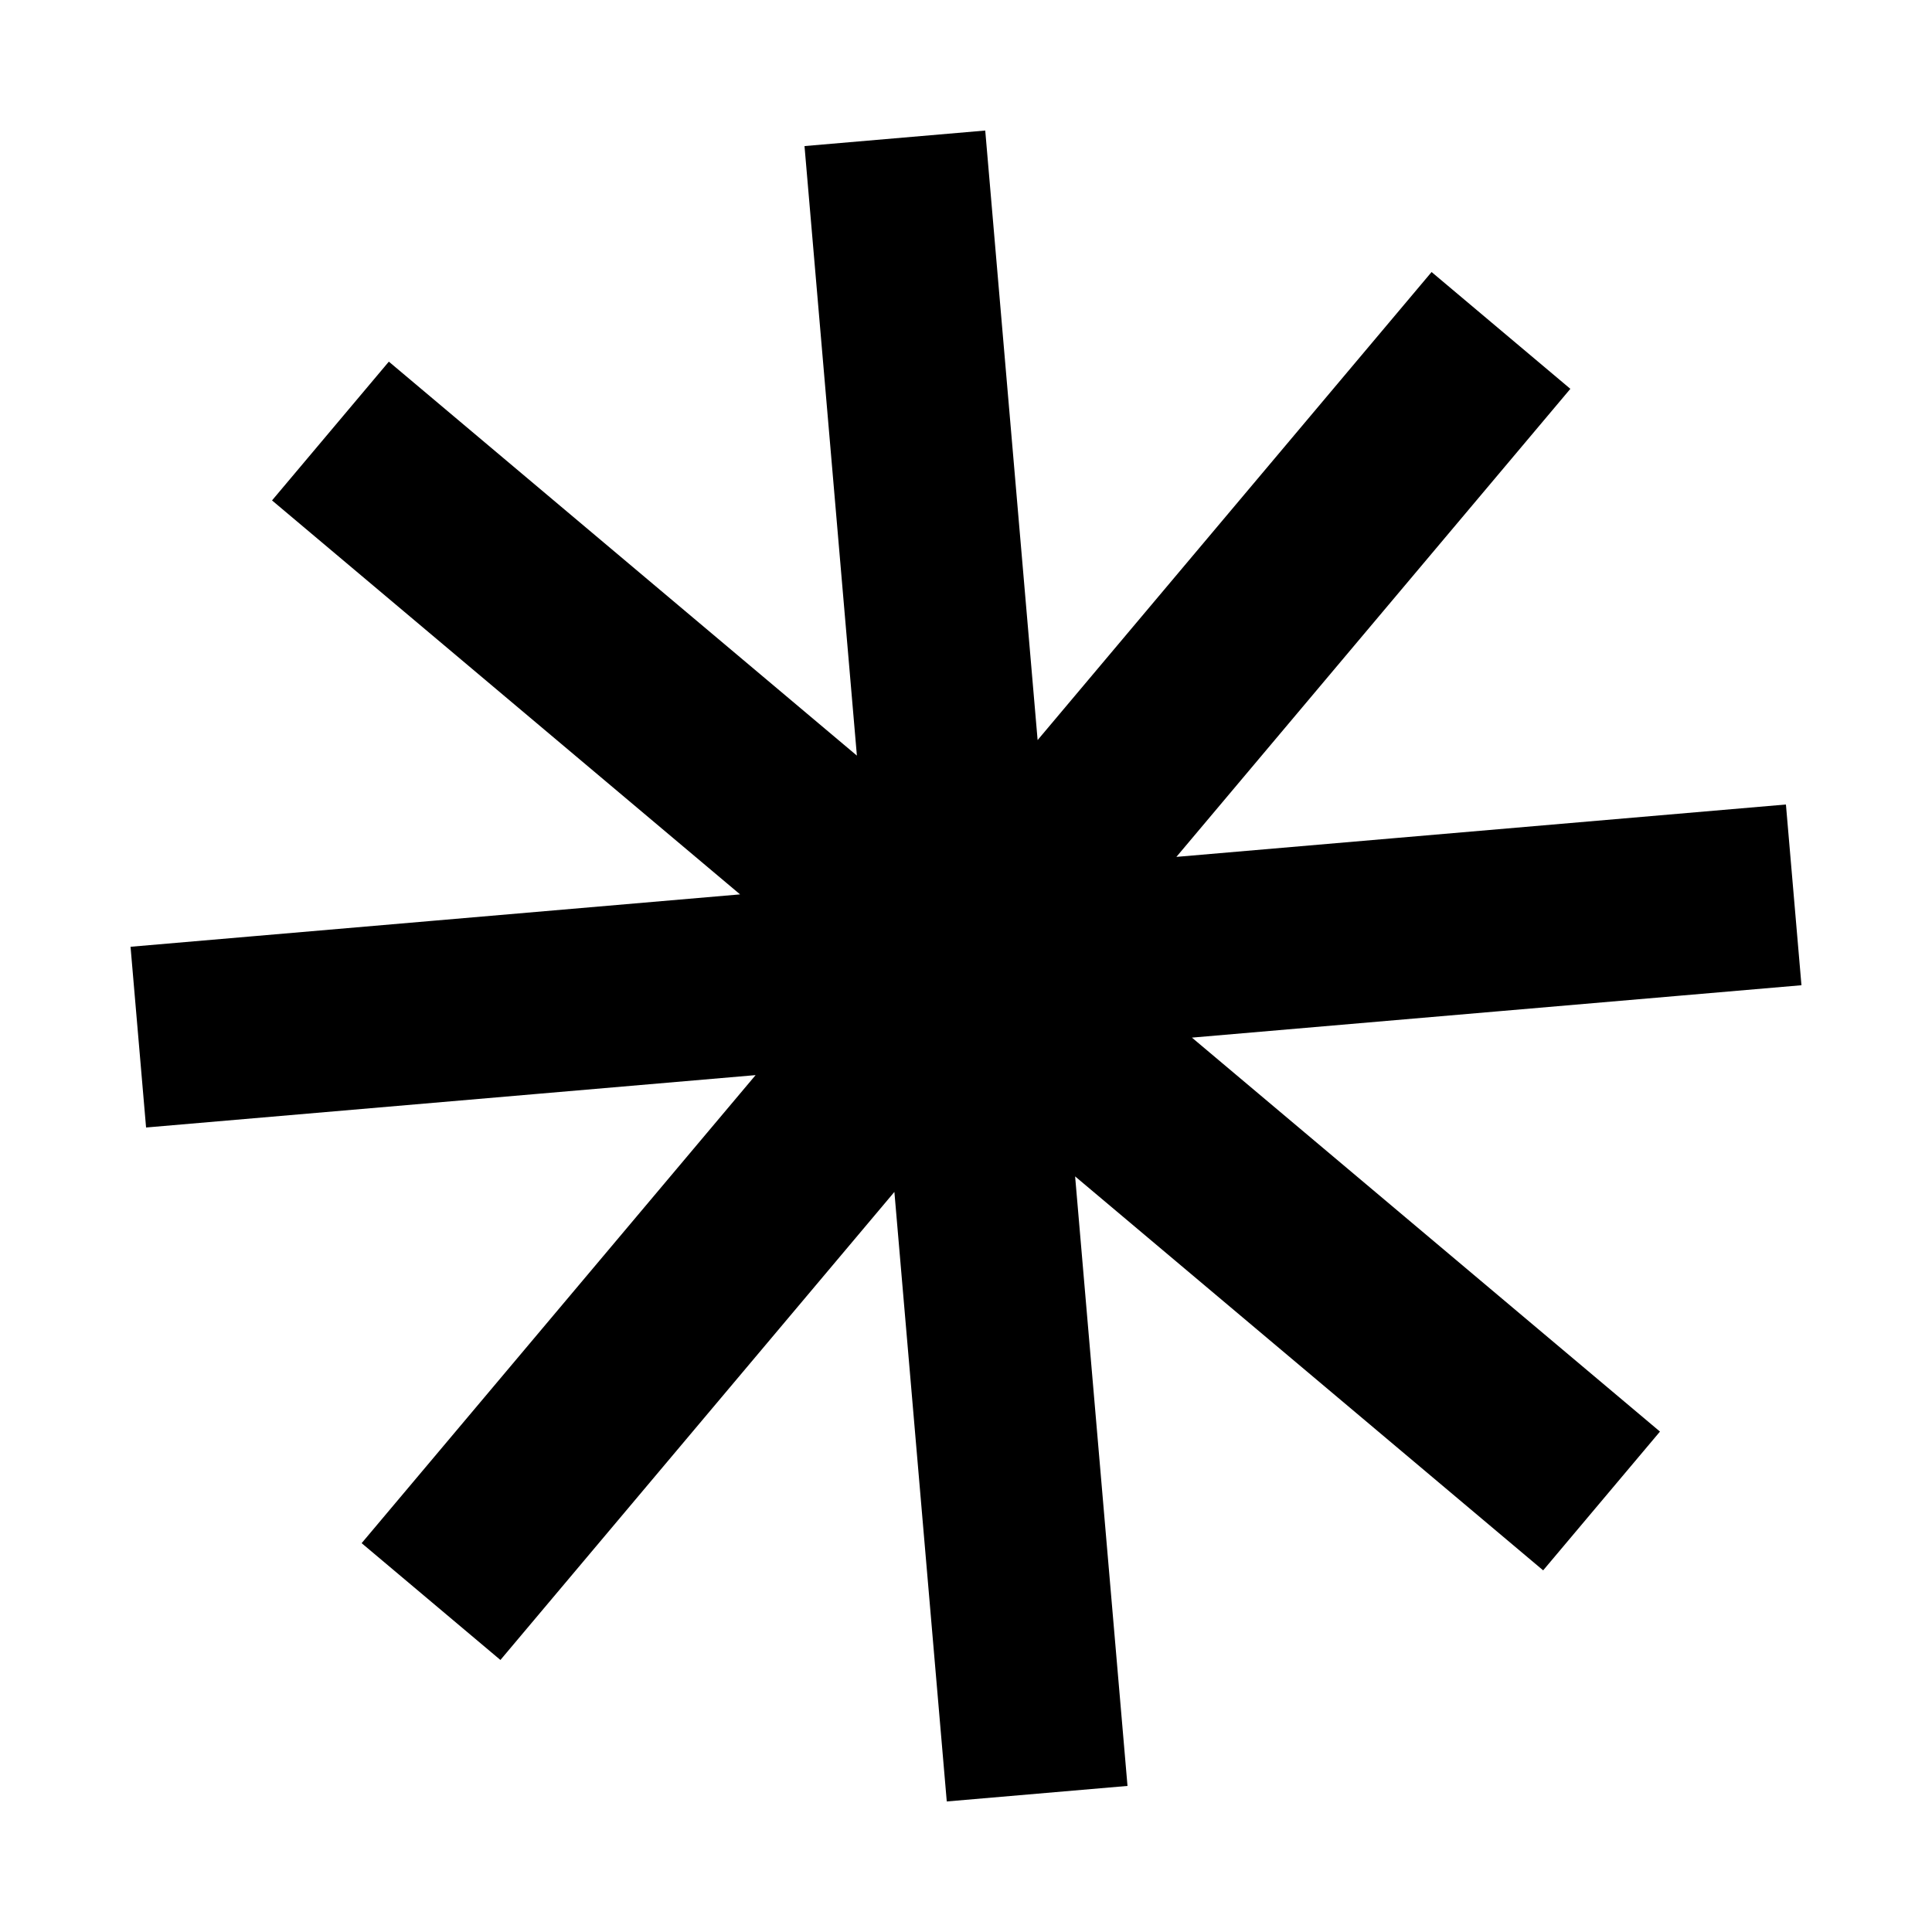 <svg xmlns="http://www.w3.org/2000/svg" viewBox="0 0 800 800" width="800" height="800"
    preserveAspectRatio="xMidYMid slice" style="width: 100%; height: 100%; transform: translate3d(0px, 0px, 0px);">
    <defs>
        <clipPath id="__lottie_element_7">
            <rect width="800" height="800" x="0" y="0"></rect>
        </clipPath>
    </defs>
    <g clip-path="url(#__lottie_element_7)">
        <g transform="matrix(-0.644,0.765,-0.765,-0.644,400,400)"
            opacity="1" style="display: block;">
            <path stroke-linecap="butt" stroke-linejoin="miter" fill-opacity="0" stroke-miterlimit="4"
                stroke="rgb(0,0,0)" stroke-opacity="1" stroke-width="75.114"
                d=" M-243.261,-243.229 C-243.261,-243.229 243.261,243.229 243.261,243.229 M-243.23,243.26 C-243.23,243.26 243.23,-243.261 243.23,-243.261 M-344.001,0.022 C-344.001,0.022 344.001,-0.022 344.001,-0.022 M-0.022,-344 C-0.022,-344 0.022,344 0.022,344">
            </path>
        </g>
    </g>
</svg>